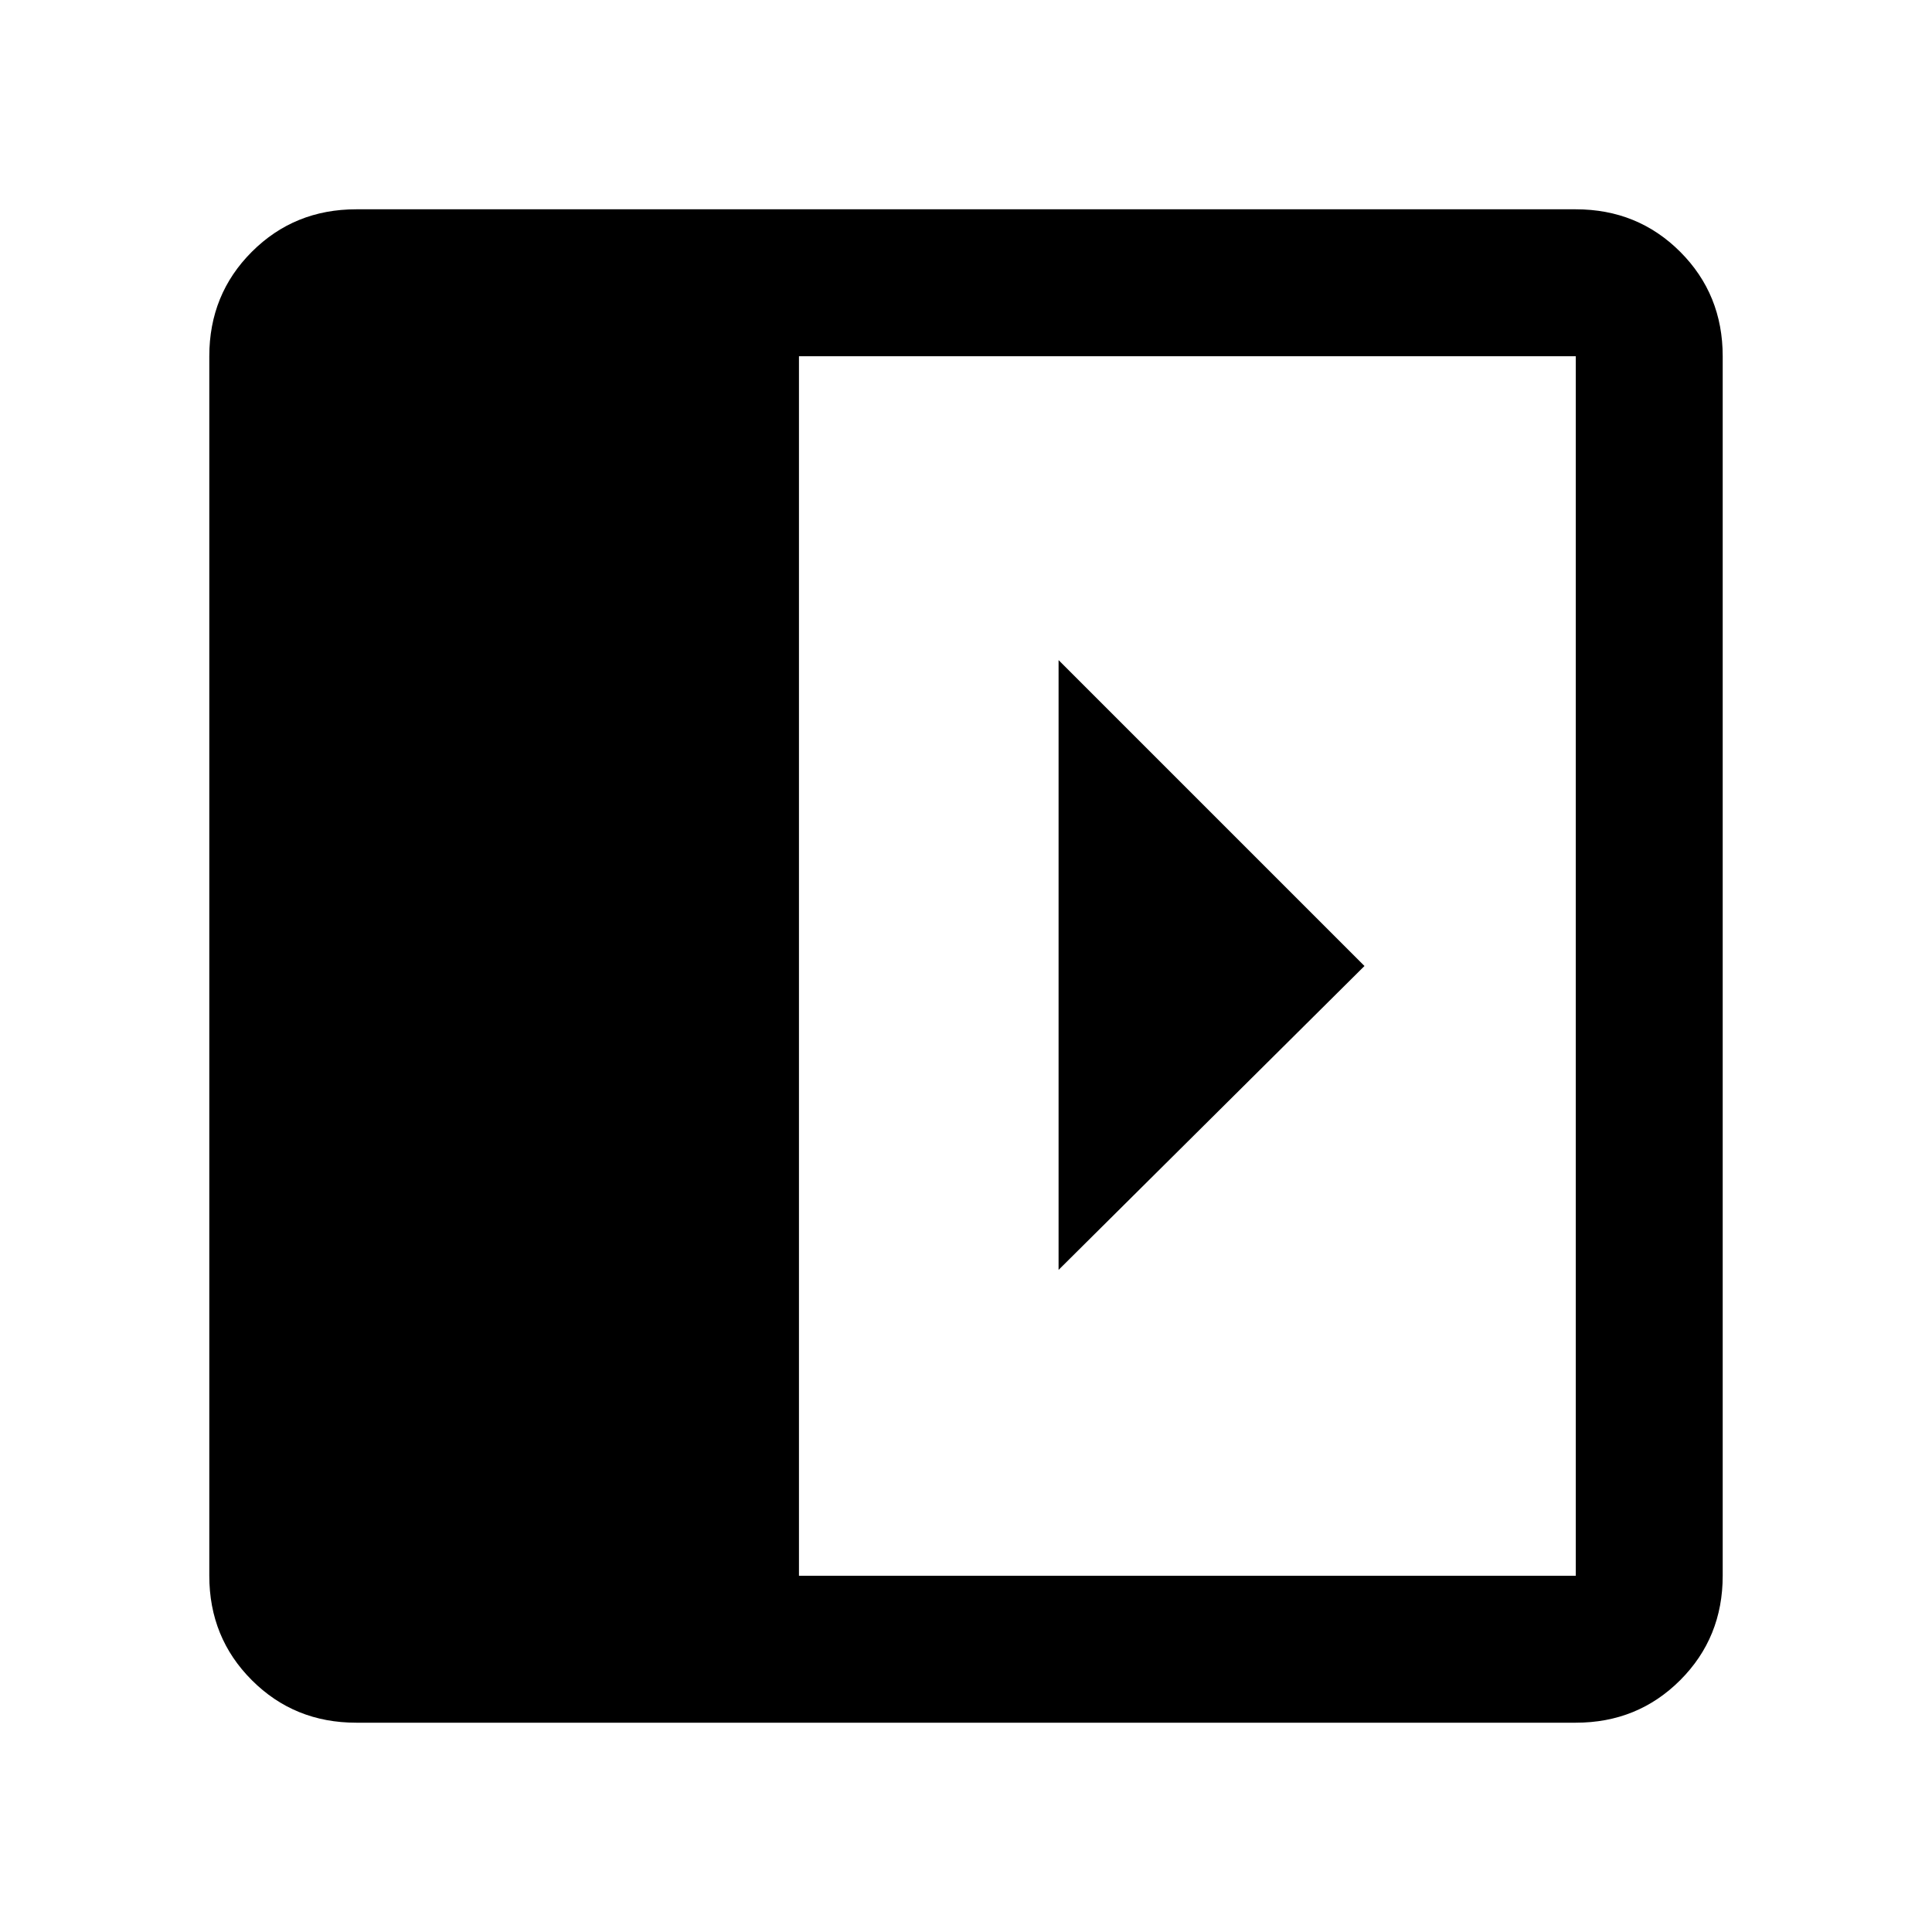 <svg xmlns="http://www.w3.org/2000/svg" height="48" viewBox="0 -960 960 960" width="48"><path d="M526-632v303l152-151-152-152ZM177-104q-30.75 0-51.87-21.13Q104-146.25 104-177v-606q0-30.75 21.13-51.88Q146.25-856 177-856h606q30.75 0 51.88 21.12Q856-813.75 856-783v606q0 30.75-21.12 51.87Q813.75-104 783-104H177Zm220-73h386v-606H397v606Z"/></svg>